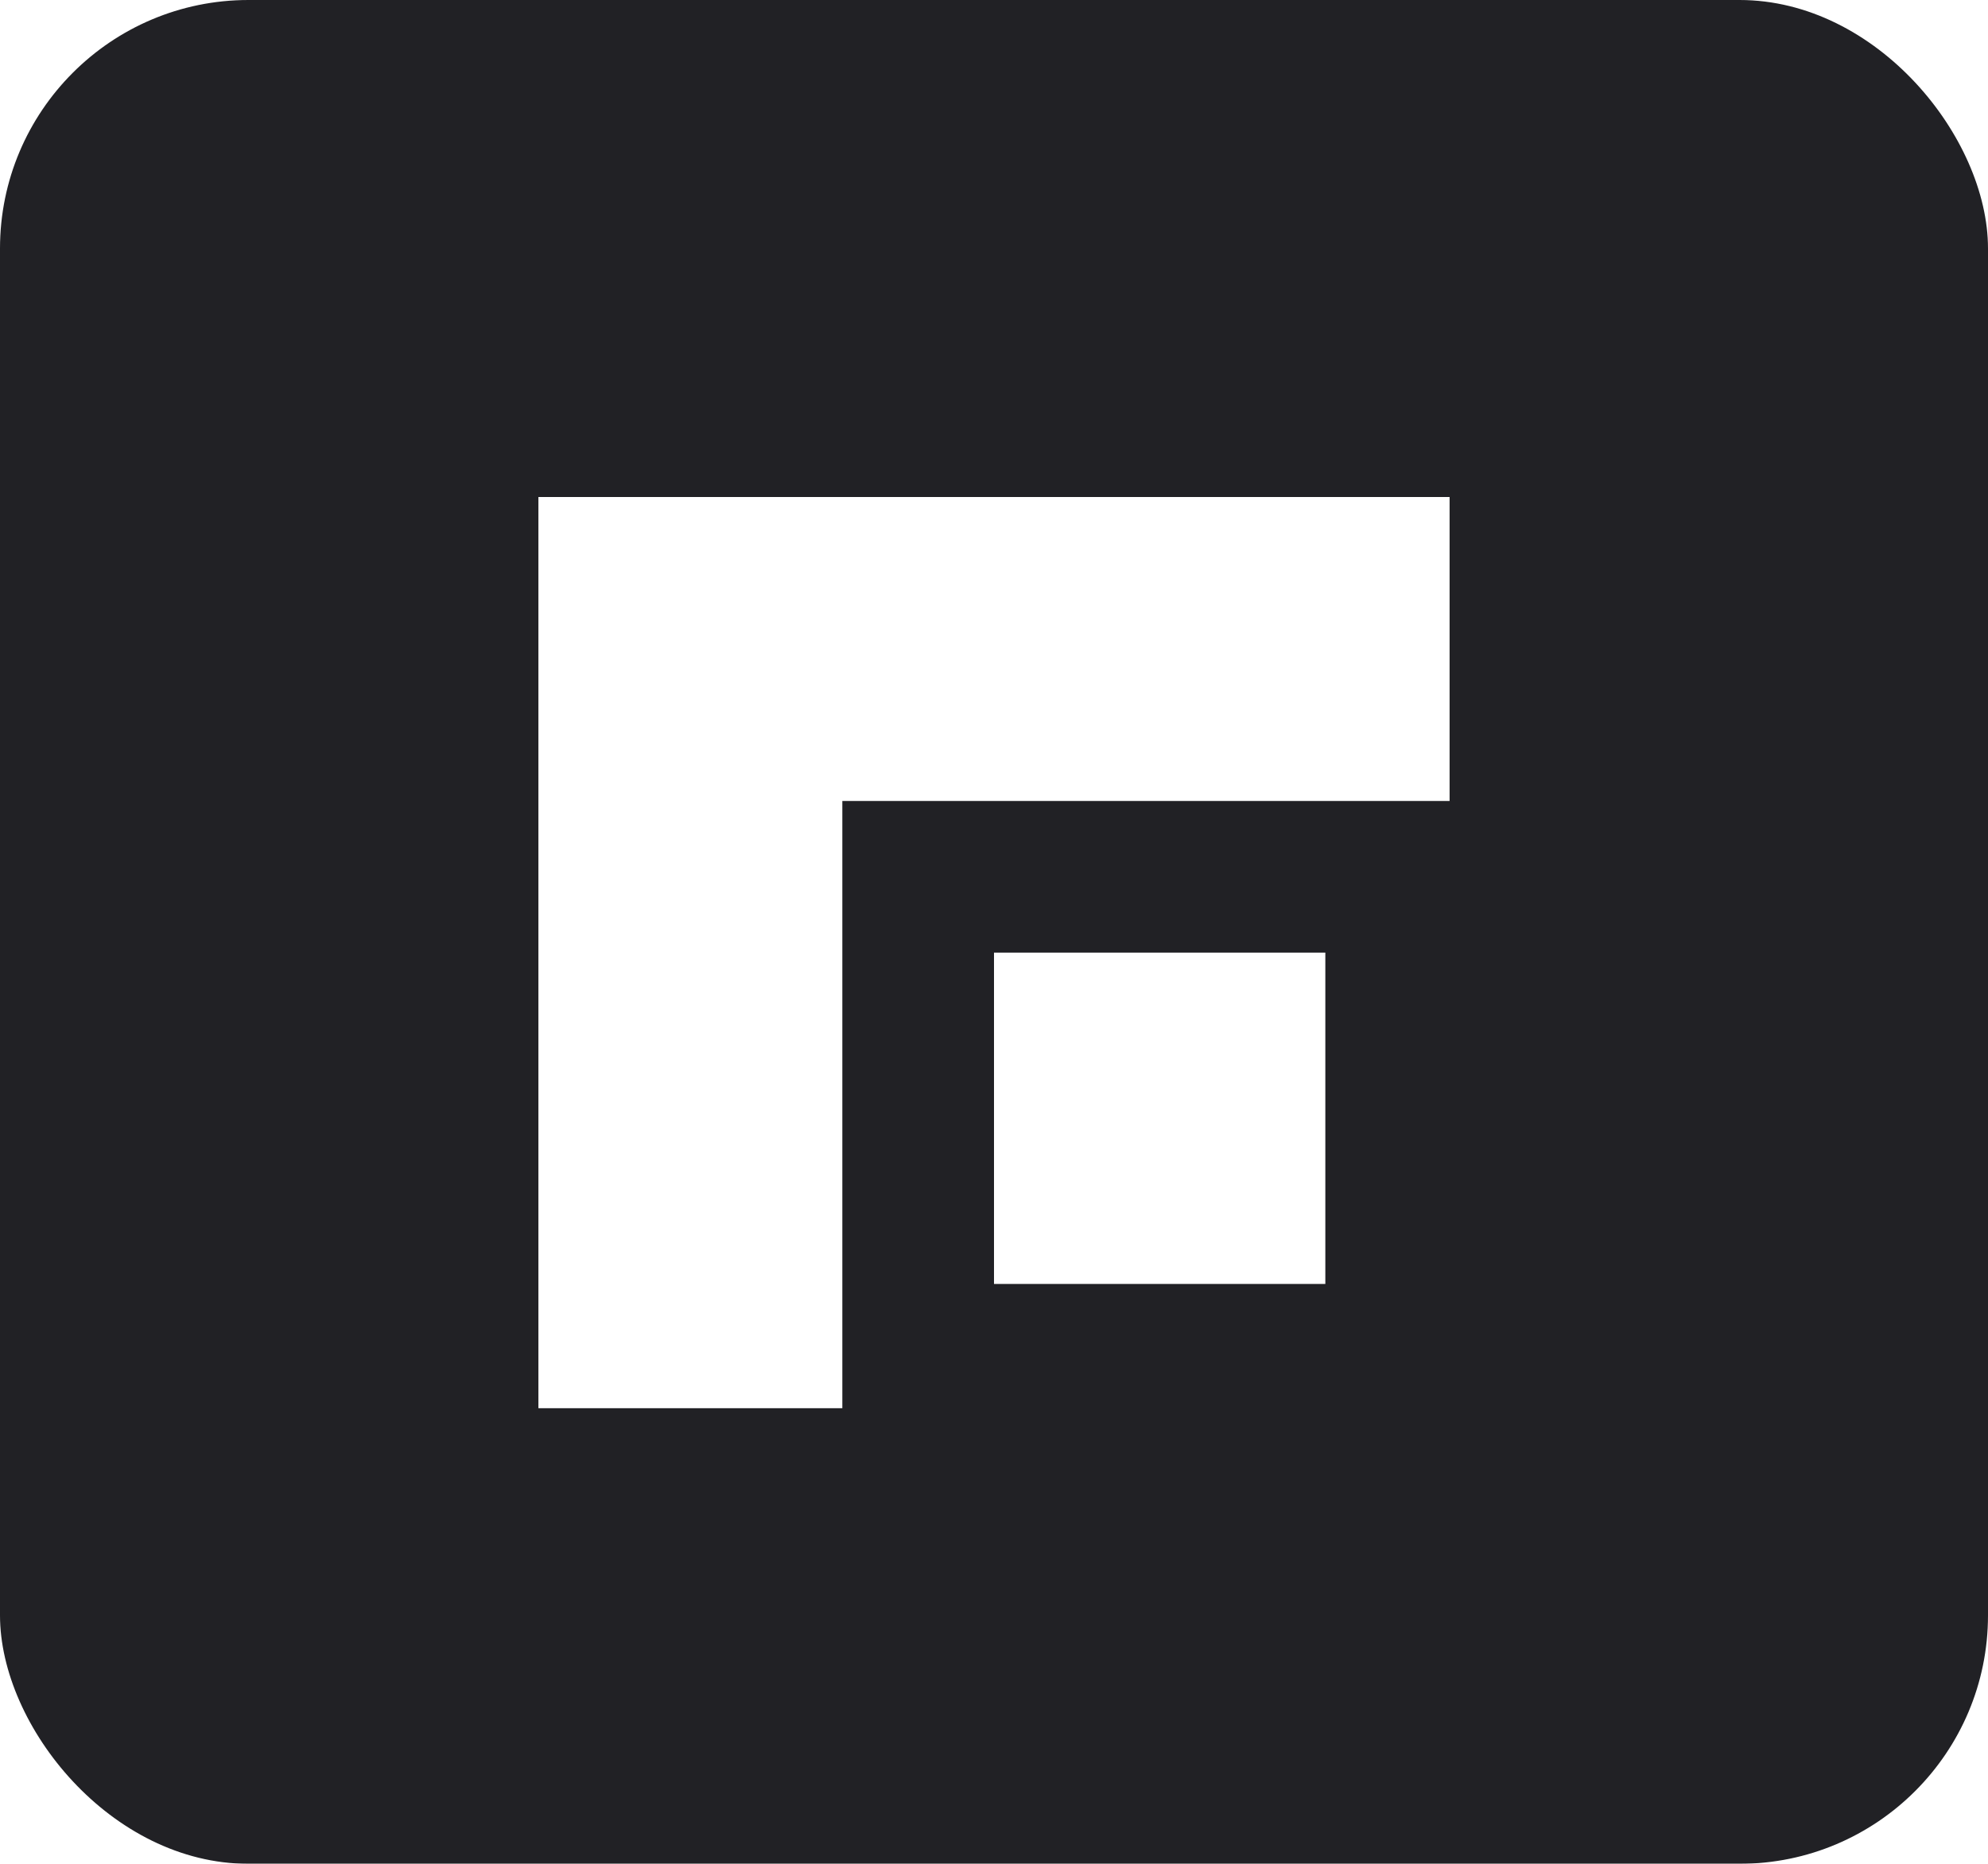 <svg width="48" height="45" viewBox="0 0 48 45" fill="none" xmlns="http://www.w3.org/2000/svg">
<g filter="url(#filter0_b_108_178)">
<rect width="48" height="45" rx="6" fill="#212125"/>
</g>
<path d="M13 12V34H20.338V19.339H35V12H13Z" fill="white"/>
<path d="M32 23H24V31H32V23Z" fill="white"/>
<defs>
<filter id="filter0_b_108_178" x="-13" y="-13" width="74" height="71" filterUnits="userSpaceOnUse" color-interpolation-filters="sRGB">
<feFlood flood-opacity="0" result="BackgroundImageFix"/>
<feGaussianBlur in="BackgroundImageFix" stdDeviation="6.5"/>
<feComposite in2="SourceAlpha" operator="in" result="effect1_backgroundBlur_108_178"/>
<feBlend mode="normal" in="SourceGraphic" in2="effect1_backgroundBlur_108_178" result="shape"/>
</filter>
</defs>
</svg>
